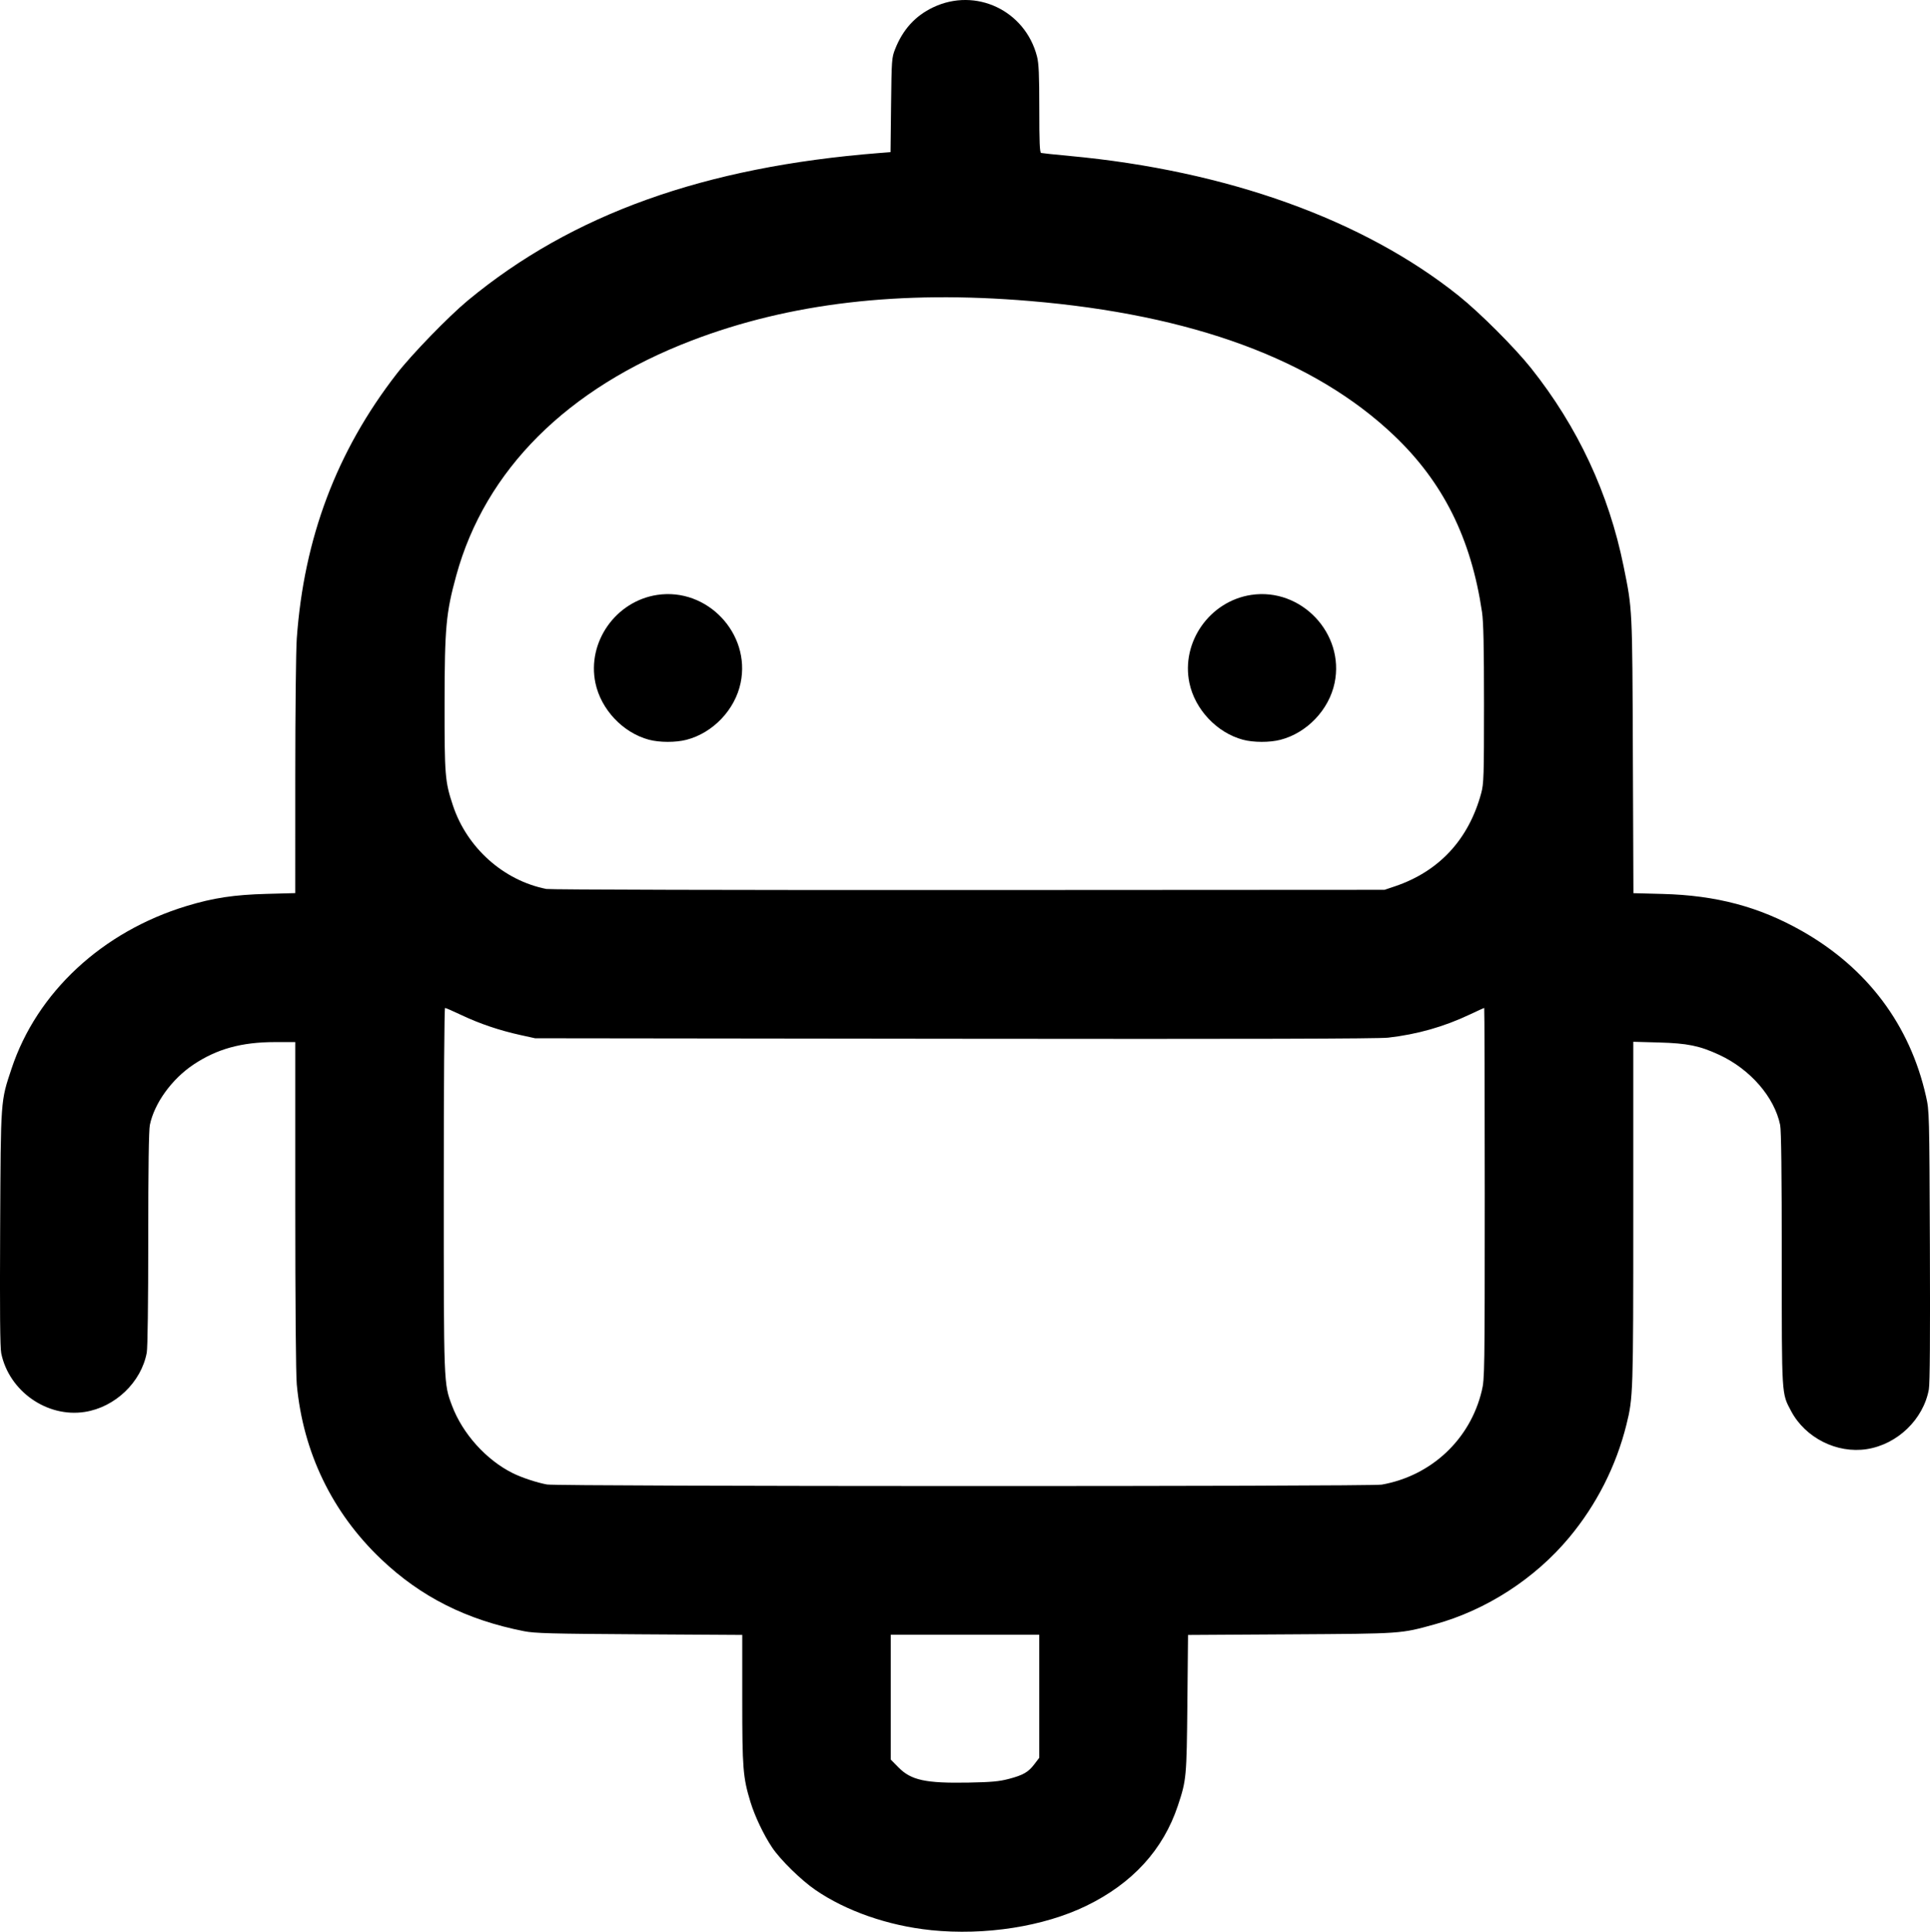 <?xml version="1.0" encoding="UTF-8" standalone="no"?>
<svg
   xmlns:dc="http://purl.org/dc/elements/1.1/"
   xmlns:cc="http://creativecommons.org/ns#"
   xmlns:rdf="http://www.w3.org/1999/02/22-rdf-syntax-ns#"
   xmlns:svg="http://www.w3.org/2000/svg"
   xmlns="http://www.w3.org/2000/svg"
   xmlns:sodipodi="http://sodipodi.sourceforge.net/DTD/sodipodi-0.dtd"
   xmlns:inkscape="http://www.inkscape.org/namespaces/inkscape"
   width="397.15"
   height="397.411"
   viewBox="0 0 105.079 105.148"
   version="1.1"
   id="svg8"
   inkscape:version="1.0.2 (1.0.2+r75+1)"
   sodipodi:docname="web-scraping.svg">
  <defs
     id="defs2" />
  <sodipodi:namedview
     id="base"
     pagecolor="#ffffff"
     bordercolor="#666666"
     borderopacity="1.0"
     inkscape:pageopacity="0.0"
     inkscape:pageshadow="2"
     inkscape:zoom="0.7"
     inkscape:cx="168.03808"
     inkscape:cy="473.71964"
     inkscape:document-units="mm"
     inkscape:current-layer="layer1"
     inkscape:document-rotation="0"
     showgrid="false"
     inkscape:window-width="1920"
     inkscape:window-height="1016"
     inkscape:window-x="0"
     inkscape:window-y="27"
     inkscape:window-maximized="1"
     units="px" />
  <g
     inkscape:label="Layer 1"
     inkscape:groupmode="layer"
     id="layer1">
    <path
       style="fill:#000000;stroke-width:0.081;stroke:none"
       d="m 50.68,105.061 c -2.311,-0.237 -4.602,-1.033 -6.281,-2.184 -0.781,-0.535 -1.909,-1.64 -2.36,-2.312 -0.46,-0.685 -0.945,-1.706 -1.183,-2.487 -0.406,-1.335 -0.444,-1.82 -0.444,-5.584 v -3.501 l -5.599,-0.034 c -4.817,-0.029 -5.695,-0.053 -6.286,-0.17 -3.139,-0.619 -5.619,-1.869 -7.775,-3.919 -2.67,-2.538 -4.252,-5.815 -4.594,-9.512 -0.05,-0.538 -0.082,-4.395 -0.082,-9.763 l -6e-5,-8.873 -1.112,10e-4 c -1.817,0.002 -3.156,0.372 -4.433,1.226 -1.179,0.788 -2.129,2.104 -2.372,3.284 -0.059,0.286 -0.088,2.349 -0.088,6.194 0,3.495 -0.032,5.937 -0.081,6.201 -0.299,1.611 -1.721,2.97 -3.376,3.227 -2.055,0.319 -4.118,-1.129 -4.546,-3.189 -0.065,-0.313 -0.082,-2.28 -0.06,-6.813 0.035,-7.087 0.02,-6.877 0.621,-8.686 1.38,-4.154 4.942,-7.46 9.535,-8.853 1.452,-0.44 2.575,-0.61 4.355,-0.658 l 1.556,-0.042 7.2e-4,-6.357 c 4.1e-4,-3.496 0.037,-6.866 0.081,-7.488 0.387,-5.477 2.175,-10.214 5.447,-14.429 0.823,-1.06 2.816,-3.113 3.871,-3.988 C 31.141,11.661 38.337,9.081 47.865,8.33 l 0.621,-0.049 0.029,-2.561 c 0.028,-2.465 0.036,-2.579 0.22,-3.046 0.42,-1.067 1.095,-1.809 2.068,-2.273 2.317,-1.106 5.013,0.168 5.657,2.674 0.097,0.379 0.124,0.987 0.124,2.853 0,1.828 0.023,2.377 0.101,2.398 0.056,0.015 0.756,0.089 1.556,0.163 8.565,0.795 16.003,3.469 21.183,7.615 1.14,0.912 3.046,2.818 3.933,3.932 2.543,3.195 4.236,6.819 5.04,10.788 0.482,2.378 0.473,2.195 0.505,10.305 l 0.03,7.489 1.593,0.042 c 2.92,0.076 5.25,0.696 7.576,2.013 3.562,2.018 5.886,5.113 6.761,9.002 0.18,0.8 0.182,0.883 0.211,8.147 0.019,4.867 8.1e-4,7.494 -0.055,7.802 -0.297,1.634 -1.712,2.997 -3.381,3.256 -1.626,0.252 -3.346,-0.612 -4.12,-2.072 -0.523,-0.985 -0.508,-0.743 -0.508,-8.293 0,-4.629 -0.029,-6.99 -0.088,-7.28 -0.313,-1.521 -1.634,-3.04 -3.323,-3.82 -1.067,-0.493 -1.721,-0.627 -3.279,-0.67 l -1.395,-0.039 v 9.317 c 0,9.821 -0.007,10.05 -0.372,11.521 -0.56,2.255 -1.626,4.357 -3.116,6.145 -1.87,2.244 -4.511,3.951 -7.306,4.723 -1.889,0.522 -1.745,0.512 -7.856,0.549 l -5.592,0.034 -0.036,3.734 c -0.039,4.018 -0.052,4.16 -0.515,5.553 -0.799,2.404 -2.475,4.237 -4.99,5.458 -2.324,1.128 -5.505,1.625 -8.46,1.323 z m 4.237,-8.228 c 0.794,-0.21 1.066,-0.366 1.401,-0.806 l 0.264,-0.346 v -3.349 -3.349 H 52.54 48.497 v 3.397 3.397 l 0.424,0.43 c 0.688,0.697 1.475,0.866 3.82,0.823 1.234,-0.023 1.662,-0.062 2.175,-0.198 z m 20.307,-16.02 c 2.703,-0.479 4.817,-2.458 5.451,-5.104 0.157,-0.653 0.161,-0.962 0.162,-10.759 0,-5.547 -0.013,-10.086 -0.029,-10.086 -0.016,0 -0.371,0.162 -0.788,0.359 -1.409,0.667 -2.857,1.078 -4.441,1.259 -0.536,0.061 -7.598,0.079 -23.605,0.06 l -22.84,-0.027 -0.809,-0.178 c -1.132,-0.25 -2.203,-0.612 -3.184,-1.076 -0.462,-0.219 -0.871,-0.397 -0.91,-0.397 -0.04,0 -0.07,4.307 -0.07,9.853 0,10.703 -0.004,10.587 0.448,11.793 0.573,1.527 1.864,2.962 3.311,3.679 0.488,0.242 1.309,0.514 1.86,0.615 0.593,0.109 44.827,0.117 45.444,0.008 z m 0.722,-32.568 c 2.408,-0.814 4.016,-2.549 4.699,-5.071 0.139,-0.514 0.152,-0.907 0.152,-4.844 0,-3.154 -0.029,-4.477 -0.108,-5.013 -0.595,-4.018 -2.117,-7.07 -4.794,-9.616 -4.341,-4.127 -10.977,-6.575 -19.838,-7.318 -7.065,-0.592 -13.049,0.108 -18.394,2.152 -6.783,2.594 -11.246,7.047 -12.823,12.795 -0.557,2.03 -0.63,2.83 -0.635,6.918 -0.004,3.97 0.021,4.29 0.454,5.593 0.765,2.307 2.756,4.087 5.087,4.547 0.2,0.039 10.363,0.065 22.996,0.059 l 22.638,-0.012 z M 35.328,40.264 c -1.417,-0.381 -2.61,-1.648 -2.911,-3.09 -0.463,-2.221 1.104,-4.451 3.367,-4.792 2.72,-0.409 5.1,2.103 4.539,4.792 -0.305,1.461 -1.502,2.718 -2.946,3.094 -0.587,0.153 -1.472,0.151 -2.049,-0.004 z m 32.34,0 c -1.417,-0.381 -2.61,-1.648 -2.911,-3.09 -0.463,-2.221 1.104,-4.451 3.367,-4.792 2.72,-0.409 5.1,2.103 4.539,4.792 -0.305,1.461 -1.502,2.718 -2.946,3.094 -0.587,0.153 -1.472,0.151 -2.049,-0.004 z"
       id="path847" />
  </g>
</svg>
